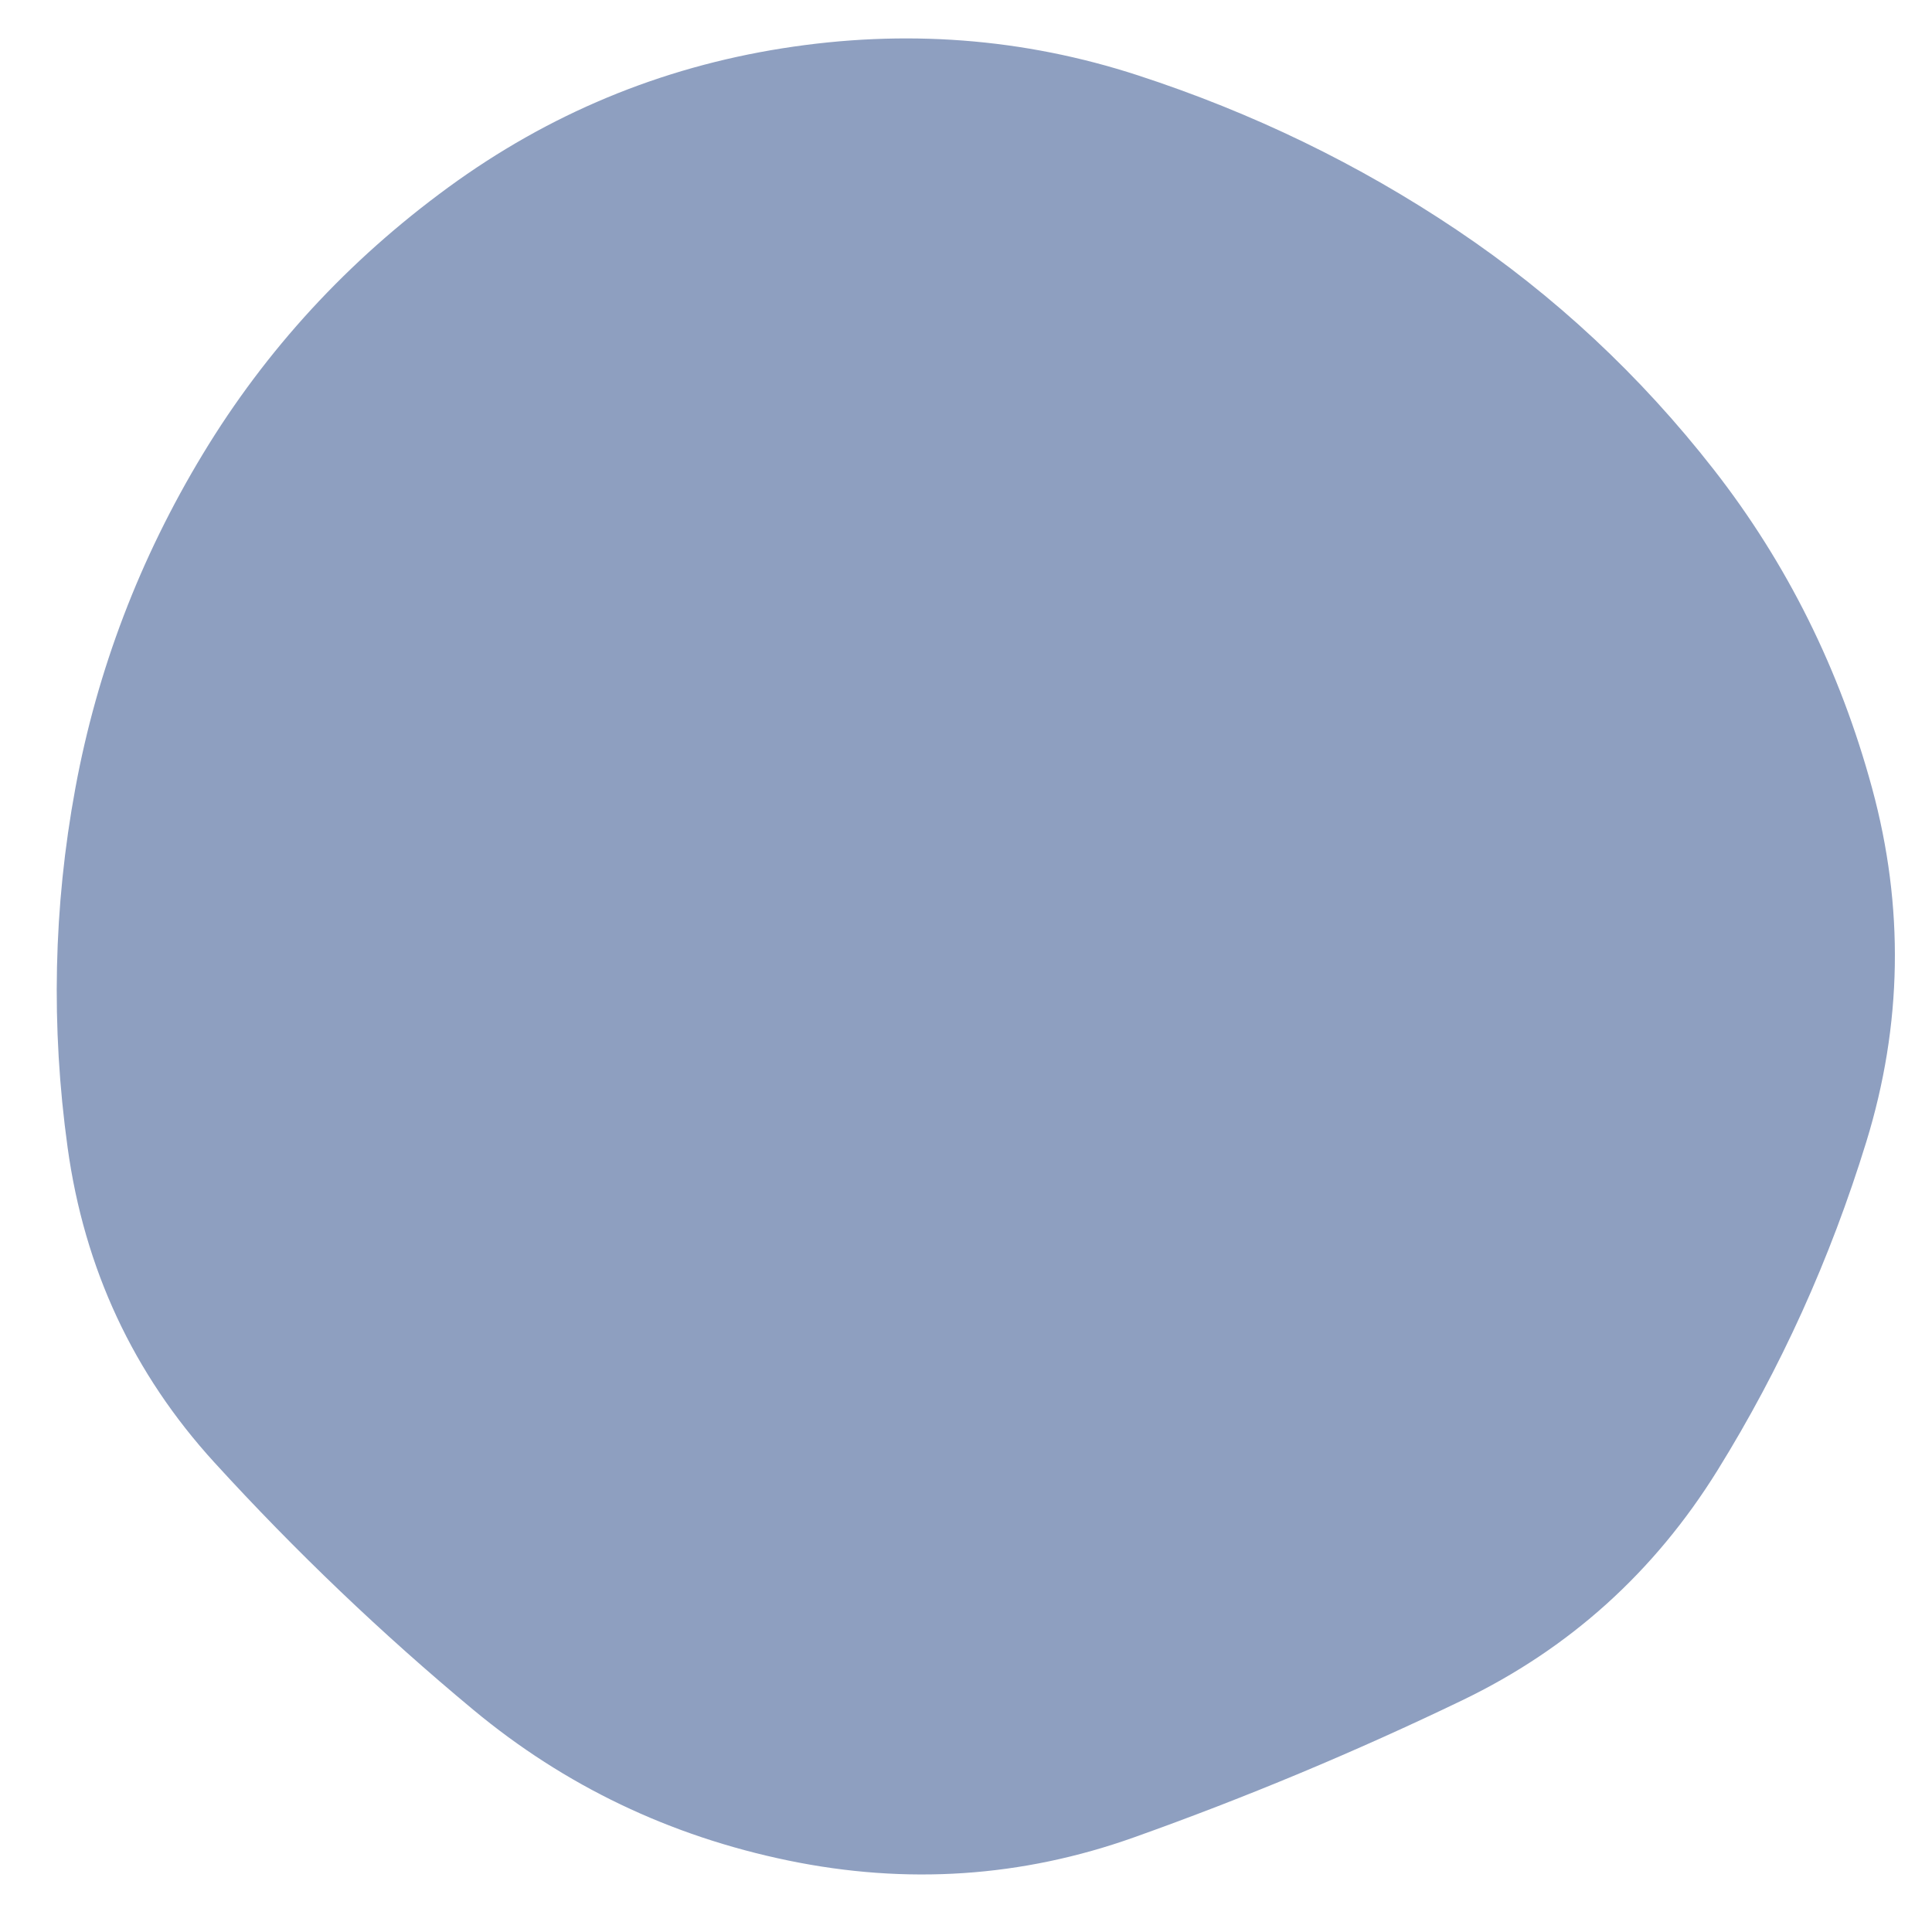<svg viewBox="0 0 500 500" xmlns="http://www.w3.org/2000/svg" xmlns:xlink="http://www.w3.org/1999/xlink" width="100%" id="blobSvg">
  <path id="blob" d="M483,295.5Q469,341,444.5,380.5Q420,420,378.5,440Q337,460,293.5,475.5Q250,491,204,481.5Q158,472,122.5,442.5Q87,413,55.5,378.5Q24,344,17.5,297Q11,250,19.5,204Q28,158,52.5,117.5Q77,77,116,48.5Q155,20,202.5,12.5Q250,5,294.5,19.5Q339,34,377,59.5Q415,85,443.5,121.5Q472,158,484.5,204Q497,250,483,295.5Z" fill="#8E9FC0"></path>
</svg>